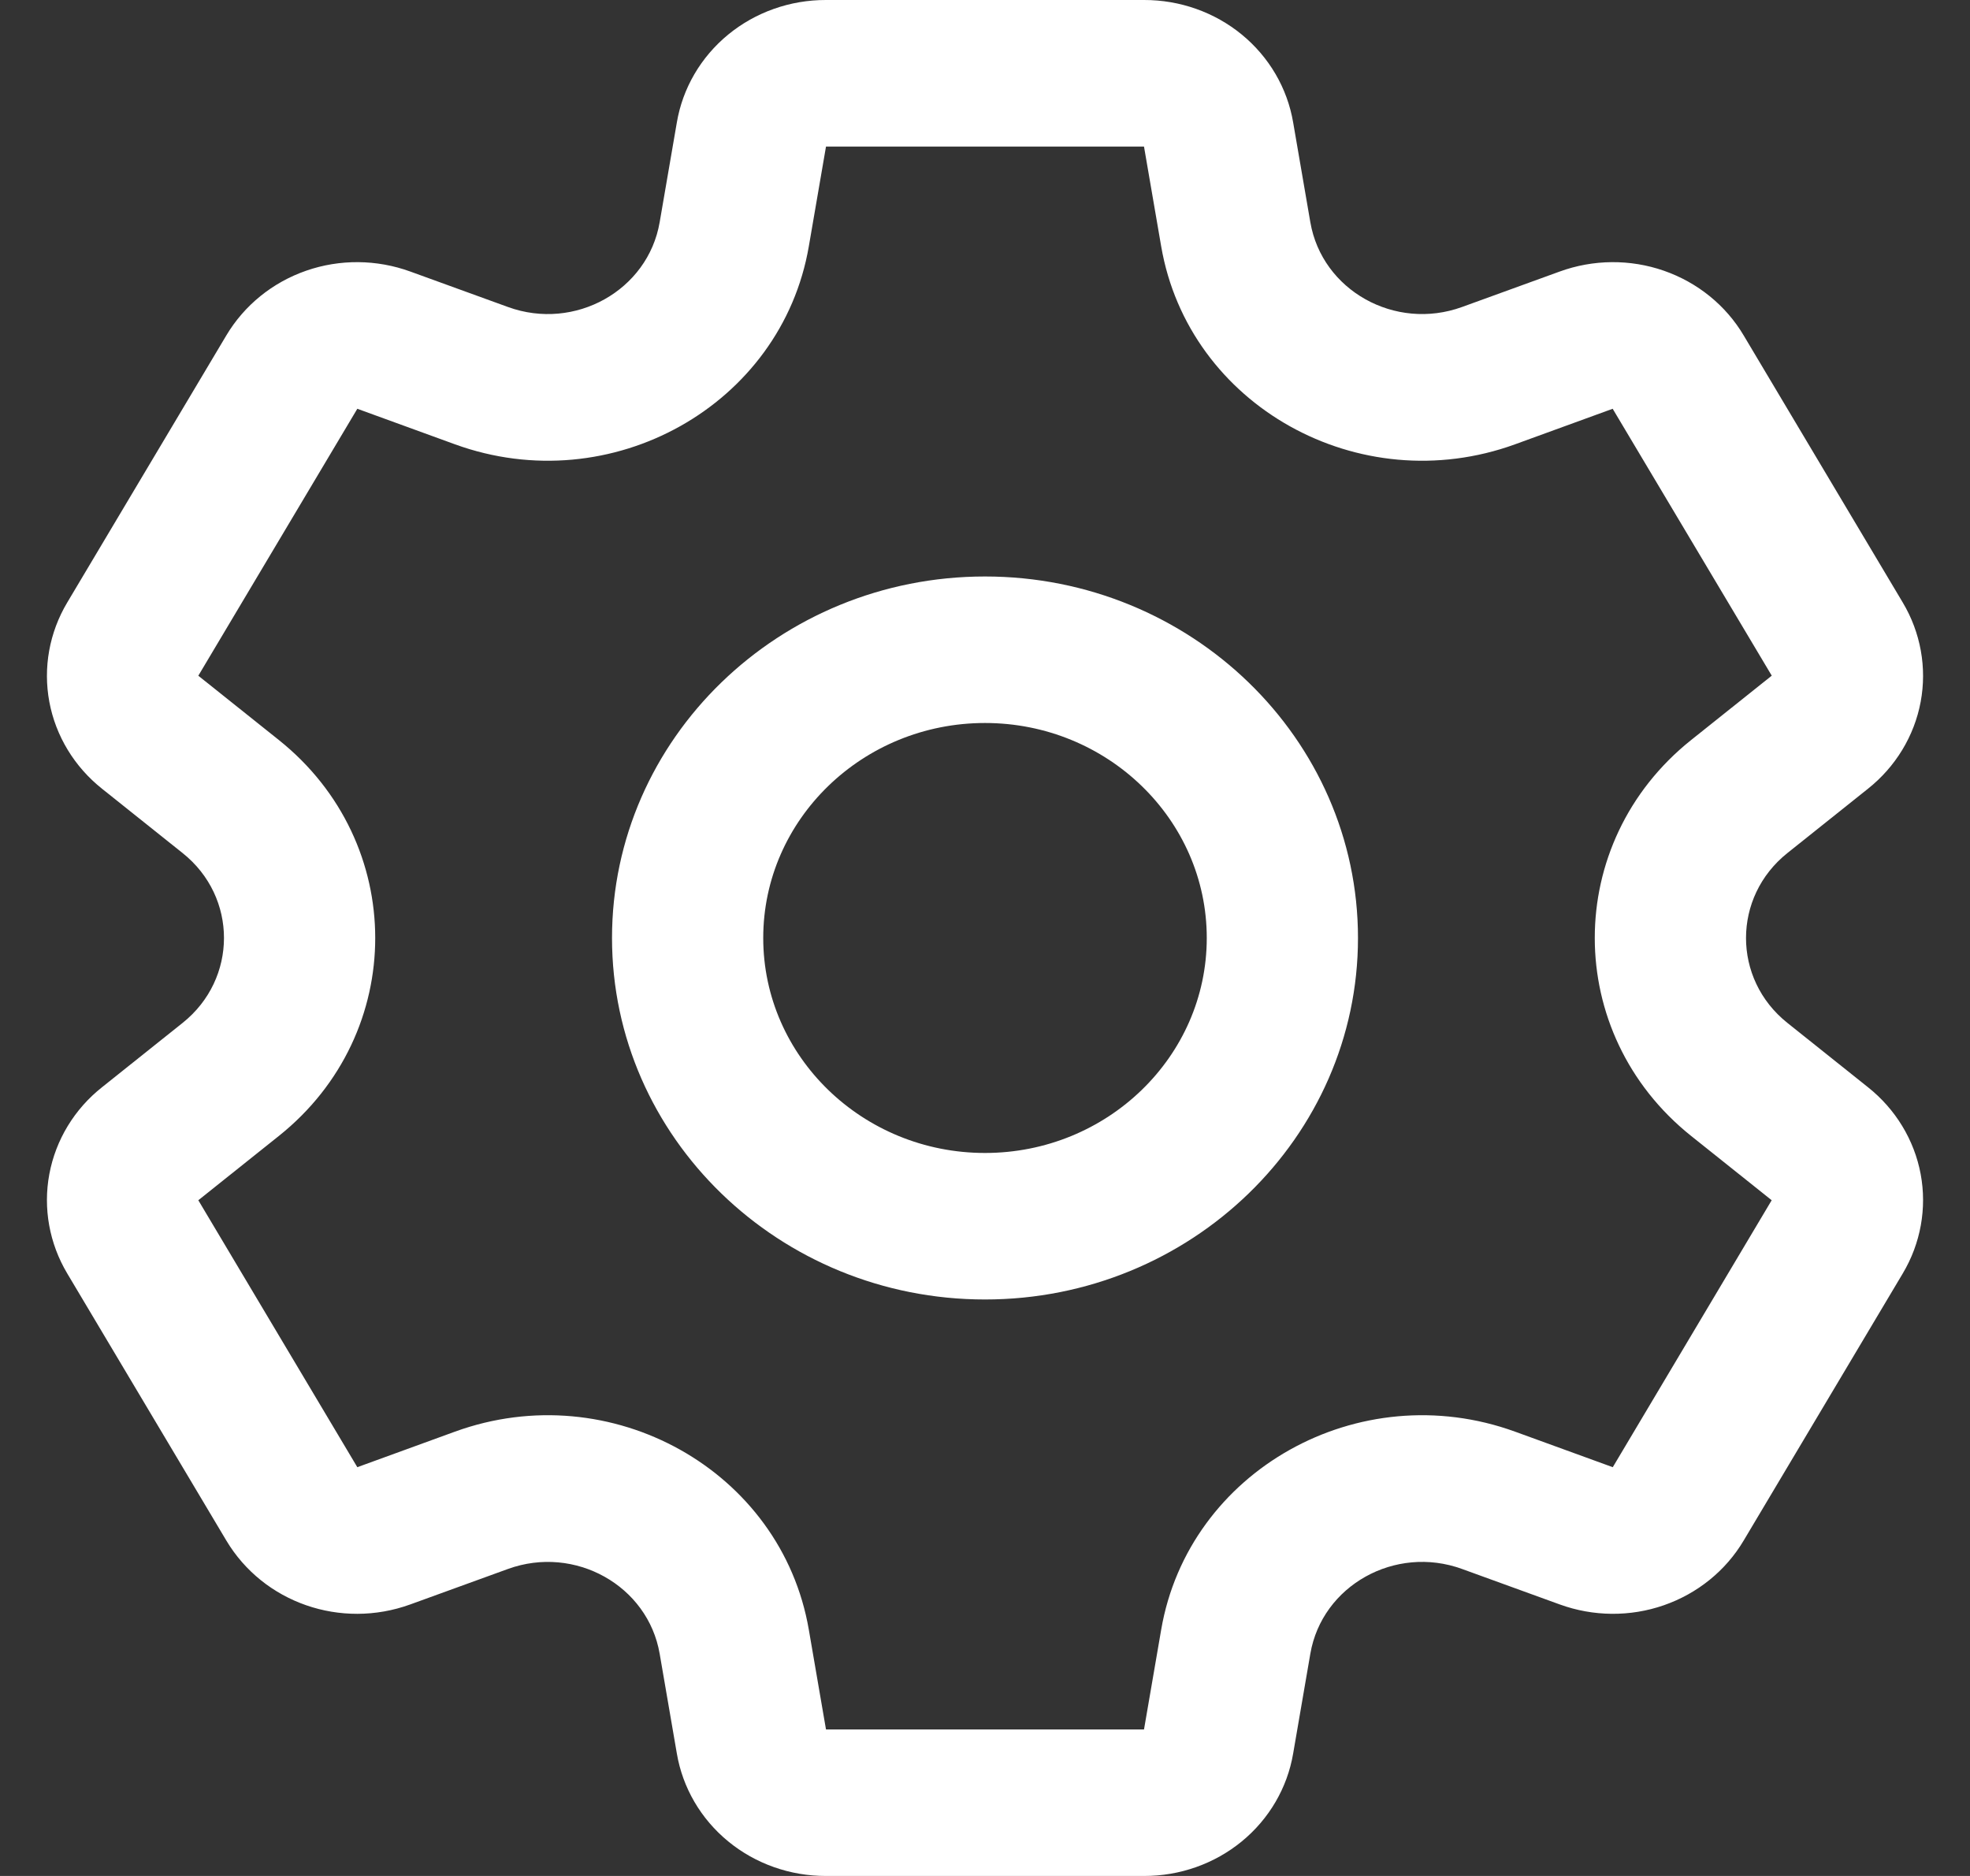 <svg width="21" height="20" viewBox="0 0 21 20" fill="none" xmlns="http://www.w3.org/2000/svg">
<rect x="0" y="0" width="21" height="20" fill="#333333" stroke="none"/>
<path d="M19.911 11.59L19.053 10.905C18.465 10.436 18.466 9.564 19.053 9.095L19.911 8.41C20.206 8.176 20.406 7.847 20.474 7.483C20.542 7.119 20.474 6.743 20.283 6.423L18.588 3.577C18.398 3.256 18.096 3.011 17.736 2.886C17.377 2.761 16.983 2.765 16.626 2.895L15.585 3.273C14.871 3.532 14.093 3.096 13.968 2.369L13.785 1.306C13.723 0.94 13.529 0.608 13.238 0.369C12.947 0.13 12.577 -0.001 12.195 5.62464e-06H8.805C8.423 -0.001 8.053 0.13 7.762 0.369C7.471 0.608 7.277 0.94 7.215 1.306L7.032 2.369C6.907 3.097 6.127 3.532 5.415 3.273L4.374 2.895C4.017 2.765 3.623 2.761 3.264 2.886C2.904 3.011 2.603 3.256 2.412 3.577L0.717 6.423C0.526 6.743 0.458 7.119 0.526 7.483C0.594 7.847 0.794 8.176 1.089 8.41L1.947 9.095C2.535 9.564 2.534 10.436 1.947 10.905L1.089 11.59C0.793 11.824 0.594 12.153 0.526 12.517C0.458 12.881 0.526 13.257 0.717 13.577L2.412 16.423C2.808 17.087 3.633 17.374 4.374 17.105L5.415 16.727C6.129 16.468 6.907 16.905 7.032 17.631L7.215 18.694C7.277 19.06 7.471 19.392 7.762 19.631C8.053 19.87 8.423 20.001 8.805 20H12.195C12.577 20.001 12.947 19.87 13.238 19.631C13.529 19.392 13.723 19.06 13.785 18.694L13.968 17.631C14.093 16.903 14.873 16.468 15.585 16.727L16.626 17.105C16.983 17.235 17.377 17.239 17.736 17.114C18.096 16.989 18.398 16.744 18.588 16.423L20.283 13.577C20.474 13.257 20.542 12.881 20.474 12.517C20.406 12.153 20.206 11.824 19.911 11.59ZM17.192 15.642L16.15 15.263C14.486 14.659 12.669 15.679 12.378 17.375L12.195 18.438H8.805L8.622 17.375C8.33 15.675 6.511 14.66 4.85 15.263L3.809 15.642L2.114 12.796L2.972 12.111C4.344 11.016 4.341 8.982 2.972 7.889L2.114 7.204L3.809 4.358L4.85 4.737C6.514 5.341 8.331 4.321 8.622 2.626L8.805 1.563H12.195L12.378 2.626C12.67 4.325 14.489 5.34 16.15 4.737L17.191 4.358L18.887 7.204L18.886 7.204L18.028 7.889C16.656 8.984 16.659 11.018 18.028 12.111L18.886 12.796L17.192 15.642ZM10.5 6.146C8.307 6.146 6.524 7.875 6.524 10C6.524 12.125 8.307 13.854 10.5 13.854C12.693 13.854 14.476 12.125 14.476 10C14.476 7.875 12.693 6.146 10.5 6.146ZM10.5 12.292C9.196 12.292 8.136 11.264 8.136 10C8.136 8.736 9.196 7.708 10.5 7.708C11.804 7.708 12.864 8.736 12.864 10C12.864 11.264 11.804 12.292 10.5 12.292Z" fill="white"/>
</svg>
